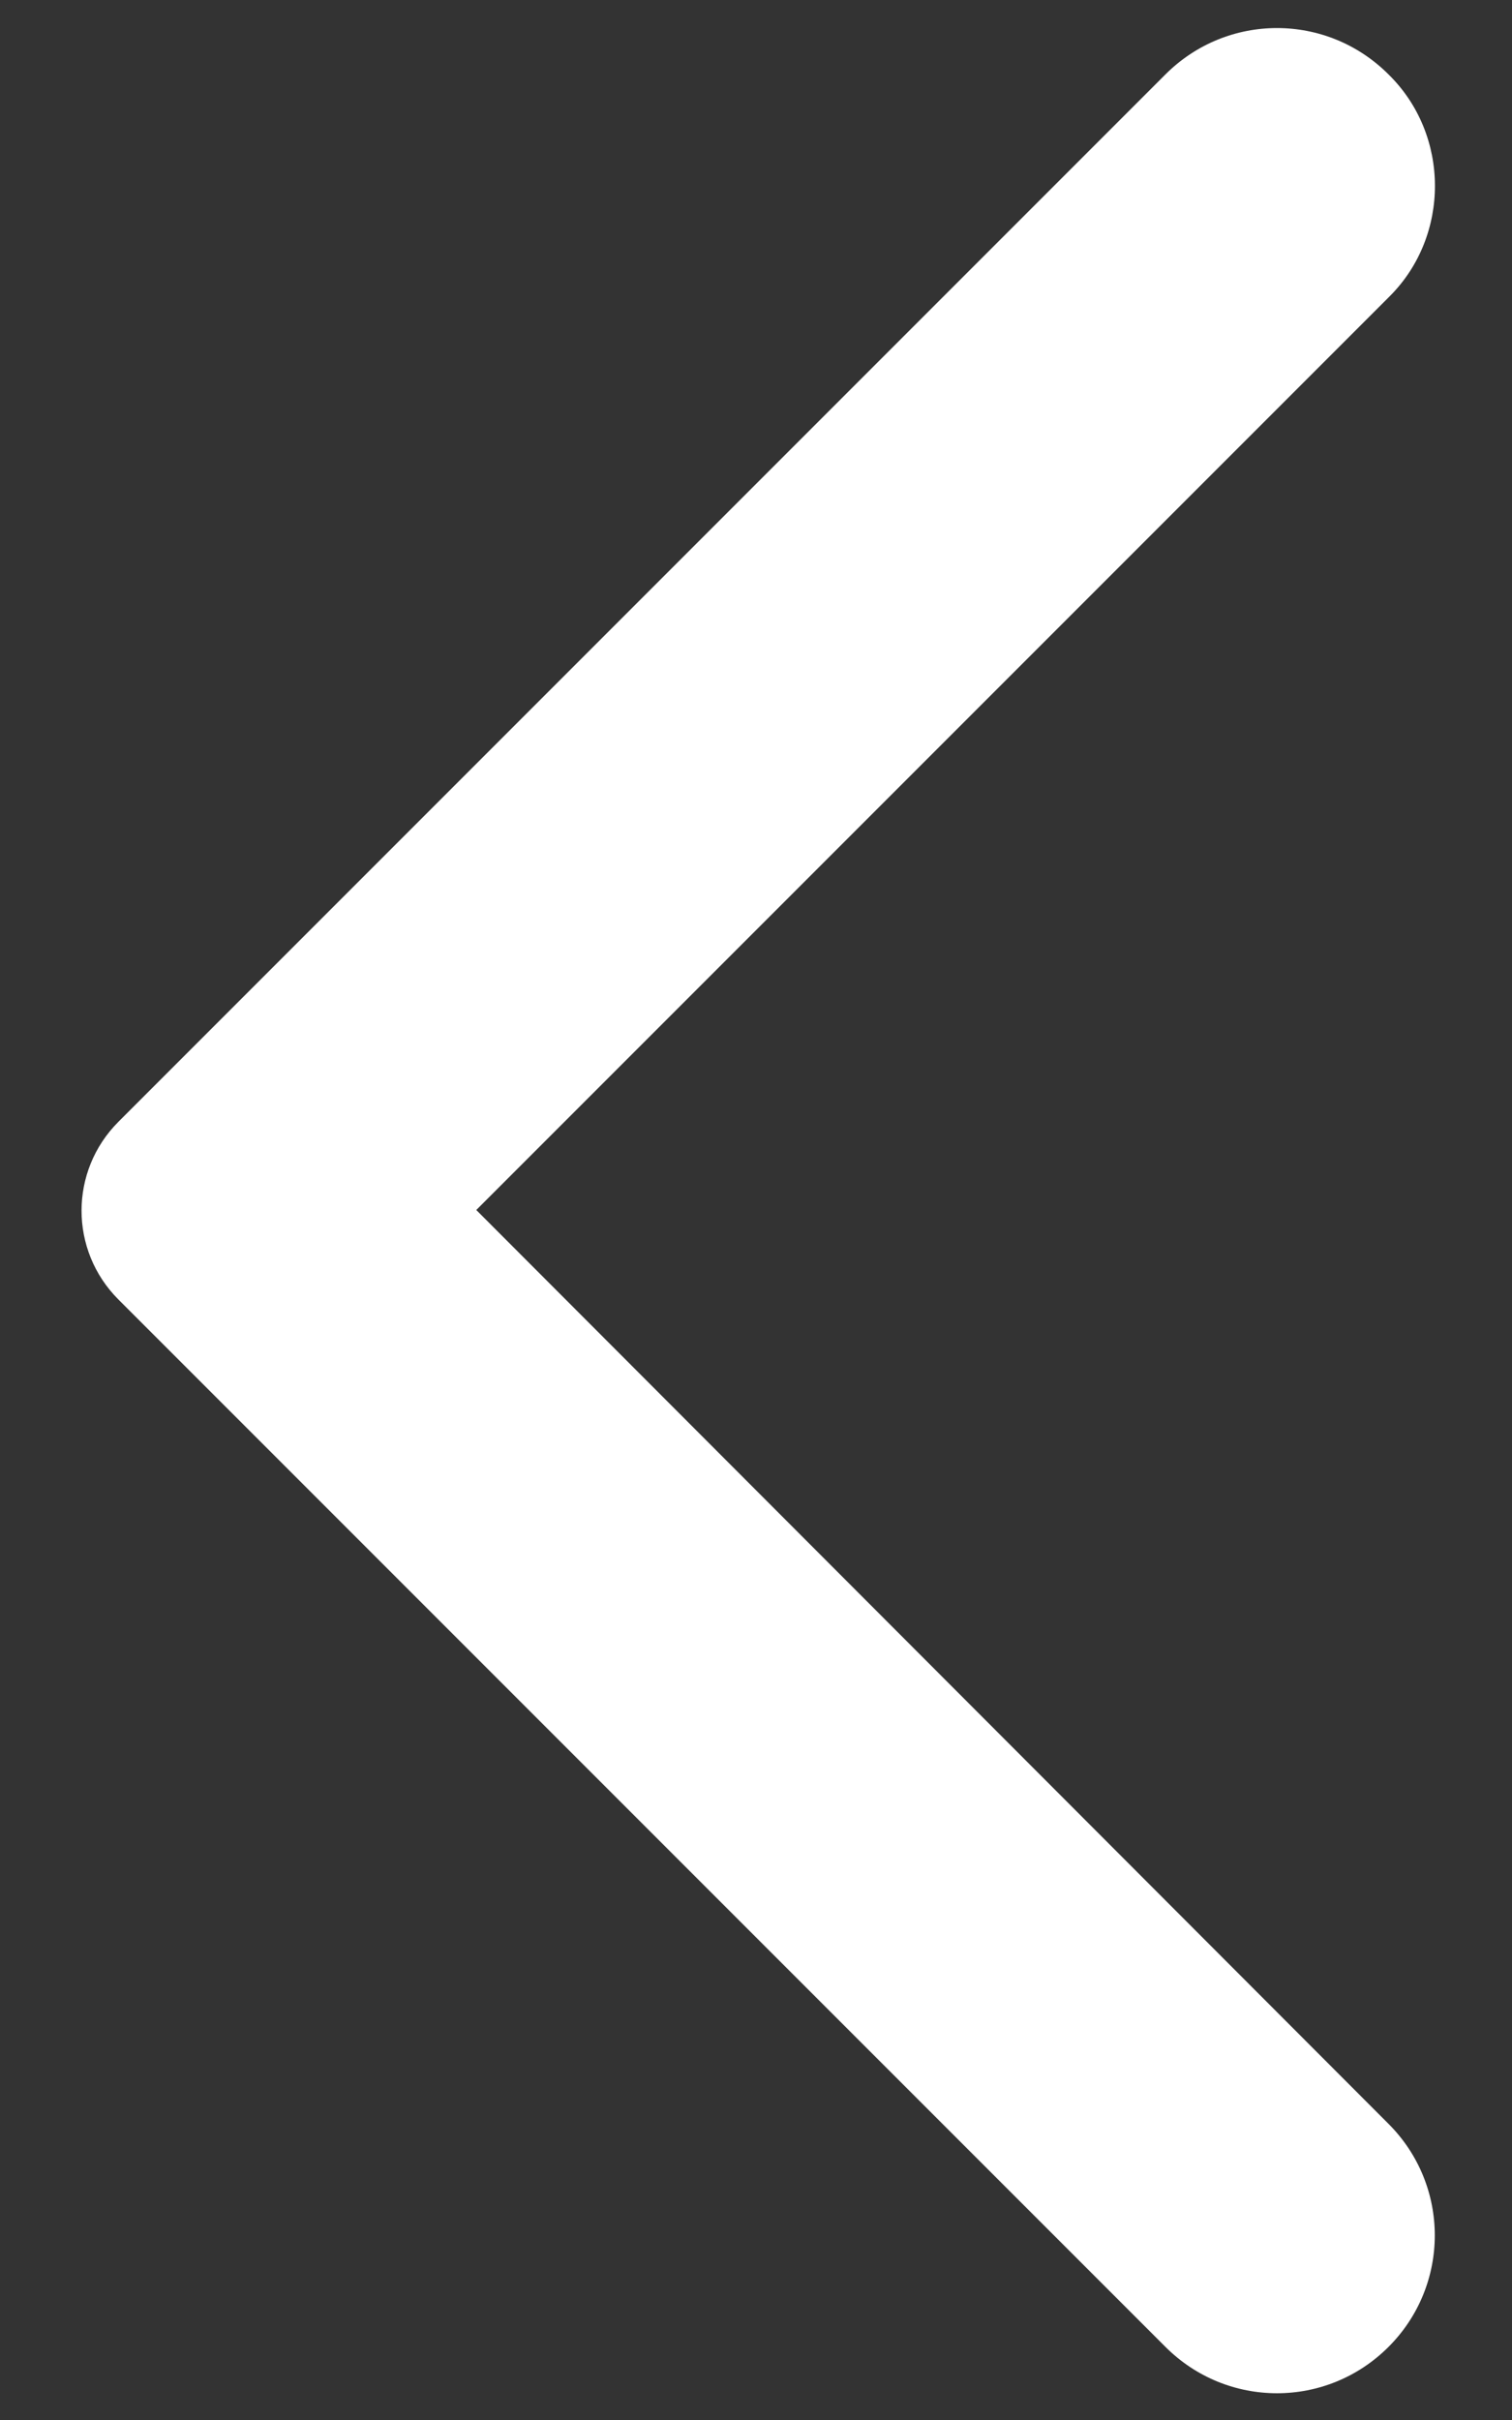<svg width="15" height="24" viewBox="0 0 15 24" fill="none" xmlns="http://www.w3.org/2000/svg">
<rect x="0" y="0" width="15" height="24" fill="#333333" stroke="none"/>
<path d="M13.775 0.738C13.162 0.125 12.175 0.125 11.562 0.738L1.175 11.125C0.687 11.613 0.687 12.4 1.175 12.888L11.562 23.275C12.175 23.888 13.162 23.888 13.775 23.275C14.387 22.663 14.387 21.675 13.775 21.063L4.725 12L13.787 2.938C14.387 2.338 14.387 1.338 13.775 0.738Z" fill="white"/>
</svg>
